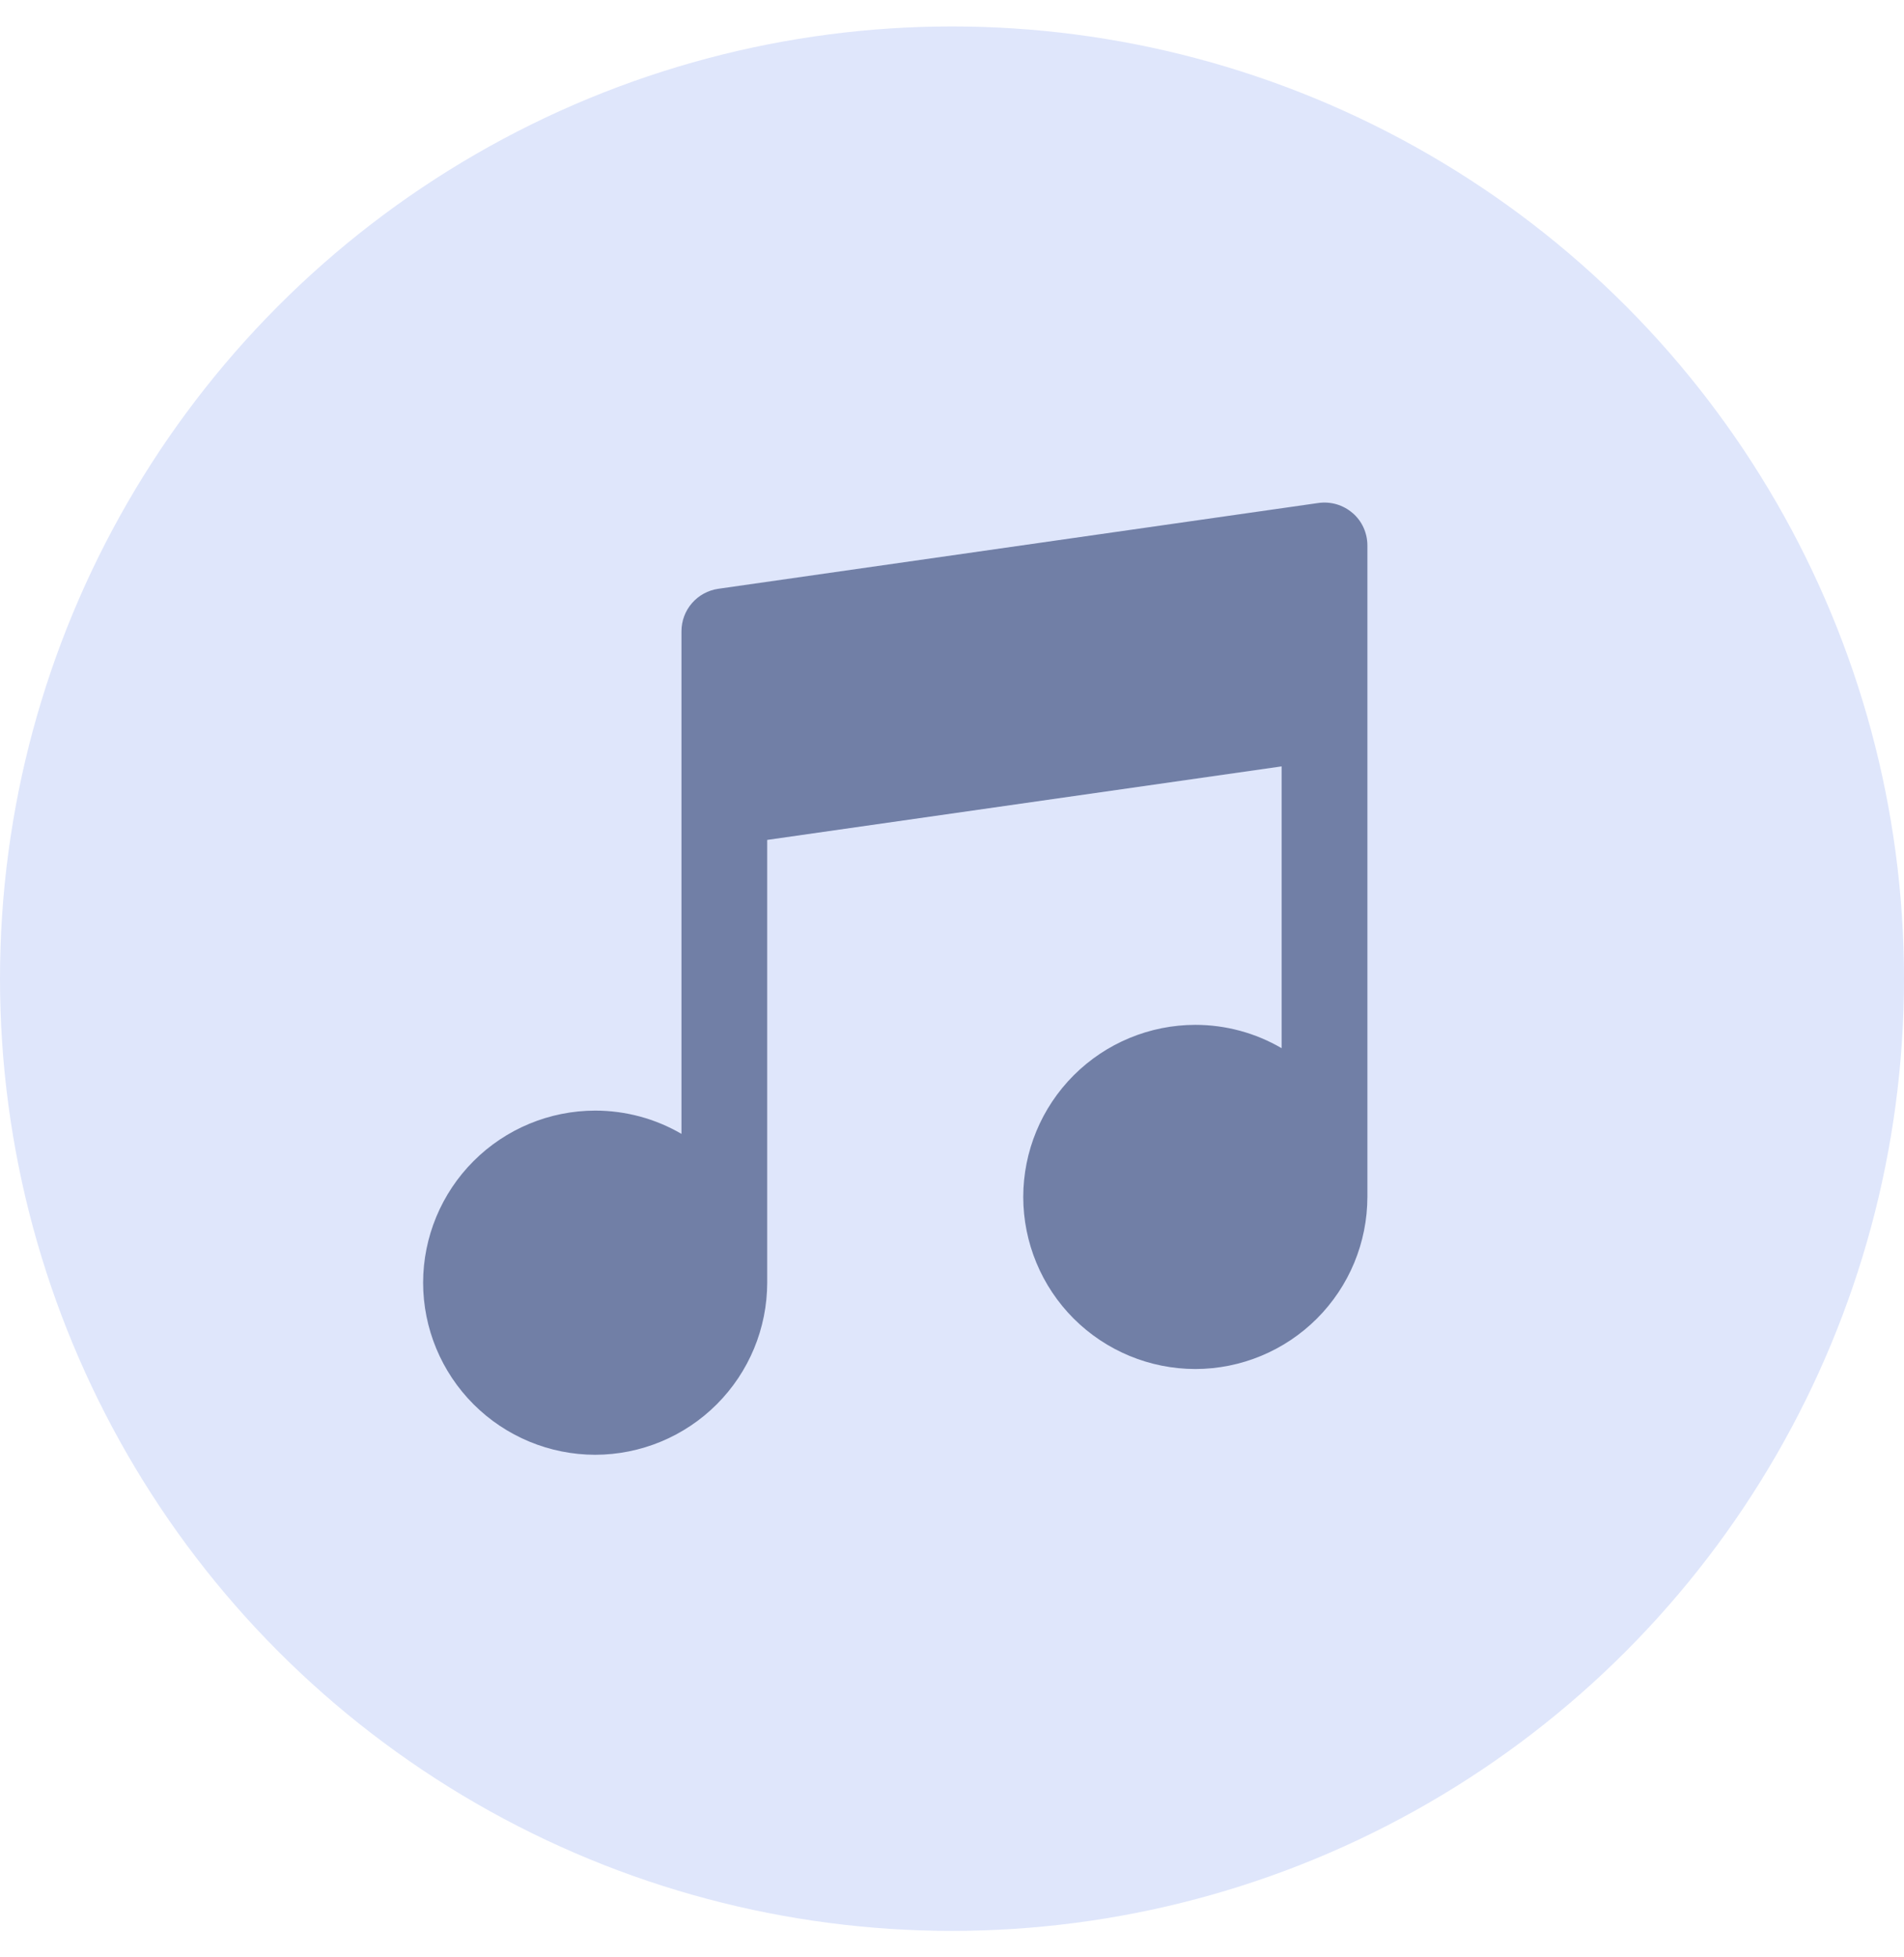 <svg width="36" height="37" viewBox="0 0 36 37" fill="none" xmlns="http://www.w3.org/2000/svg">
<circle cx="18" cy="18.5" r="18" fill="#DFE6FB"/>
<path d="M25.574 9.698C25.486 9.622 25.383 9.566 25.272 9.533C25.16 9.5 25.043 9.492 24.928 9.508L13.581 11.13C13.388 11.158 13.211 11.254 13.083 11.402C12.955 11.549 12.885 11.738 12.885 11.933V21.434C12.39 21.145 11.826 20.994 11.253 20.994C10.391 20.995 9.564 21.338 8.954 21.948C8.344 22.558 8.001 23.385 8 24.247C8.001 25.11 8.344 25.936 8.954 26.546C9.564 27.156 10.391 27.499 11.253 27.5C12.115 27.499 12.942 27.156 13.552 26.546C14.162 25.936 14.505 25.11 14.506 24.247V15.877L24.232 14.487V19.814C23.737 19.525 23.174 19.373 22.601 19.373C21.738 19.374 20.911 19.717 20.301 20.327C19.691 20.937 19.348 21.764 19.347 22.626C19.348 23.489 19.691 24.316 20.301 24.926C20.911 25.535 21.738 25.878 22.601 25.879C23.463 25.878 24.29 25.535 24.9 24.925C25.51 24.315 25.853 23.489 25.854 22.626V10.31C25.854 10.194 25.829 10.079 25.781 9.973C25.733 9.867 25.662 9.773 25.574 9.697V9.698Z" fill="#717FA6"/>
</svg>
